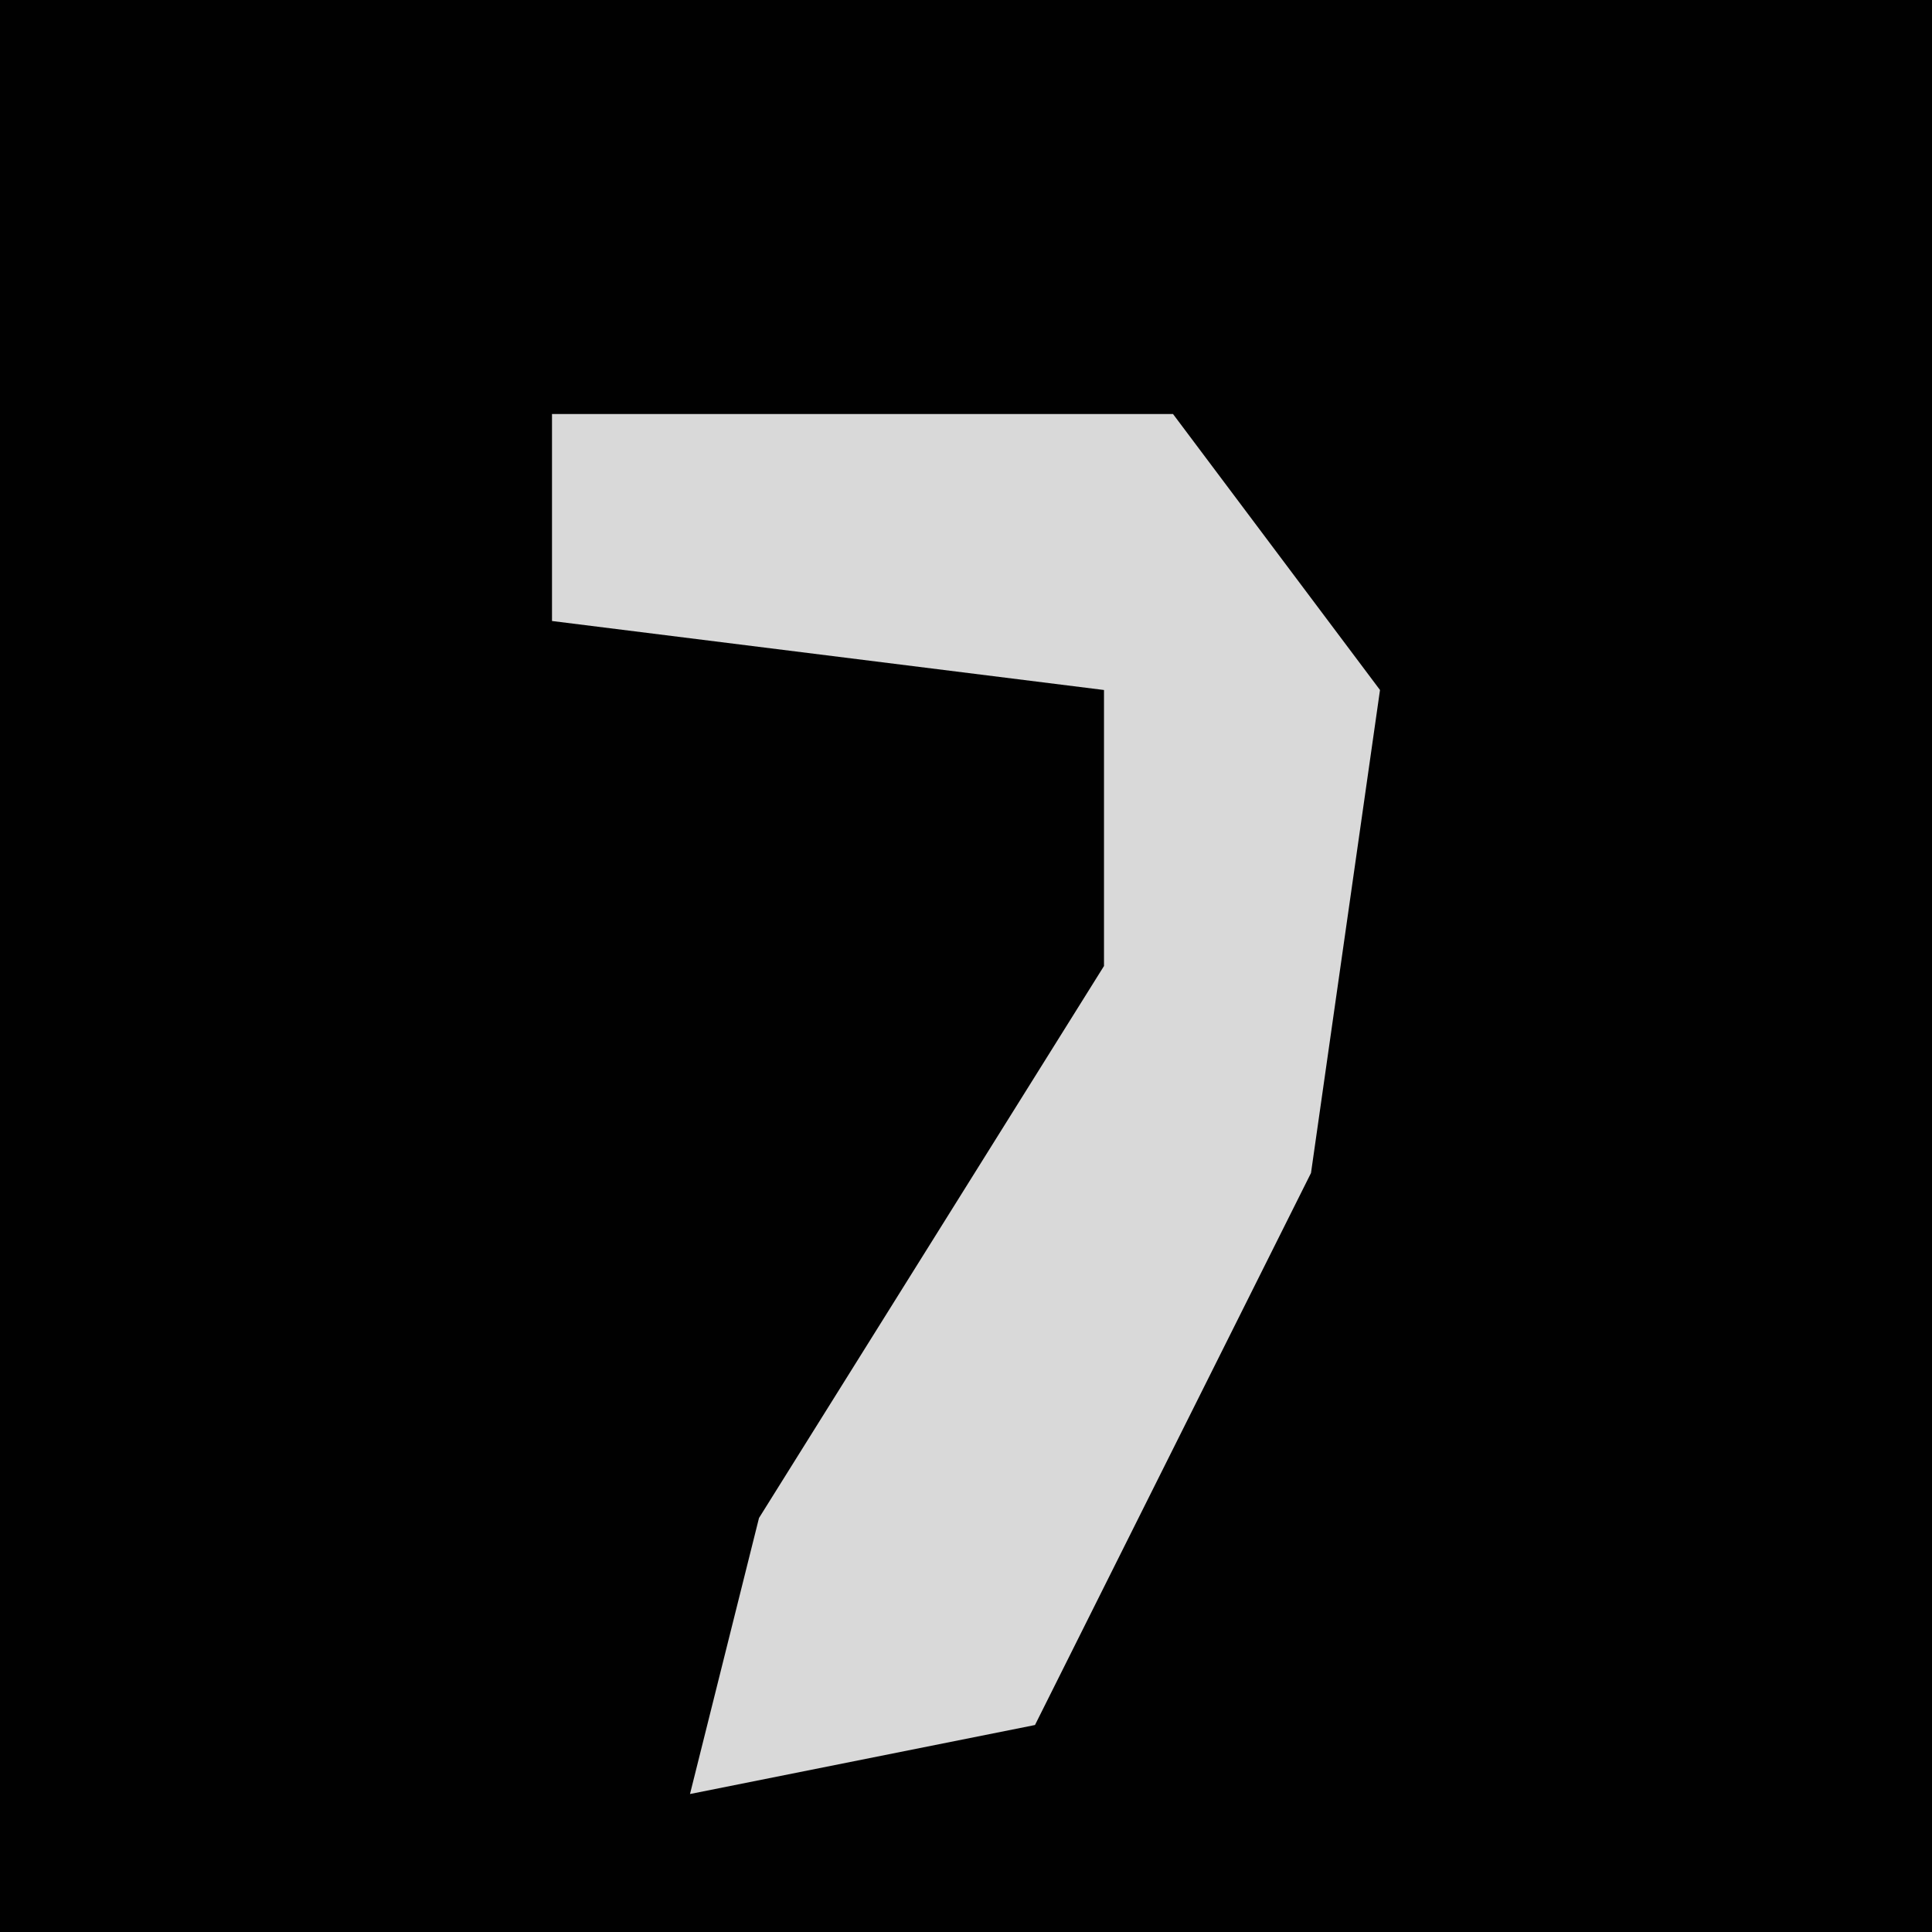 <?xml version="1.0" encoding="UTF-8"?>
<svg version="1.1" xmlns="http://www.w3.org/2000/svg" width="28" height="28">
<path d="M0,0 L28,0 L28,28 L0,28 Z " fill="#010101" transform="translate(0,0)"/>
<path d="M0,0 L9,0 L12,4 L11,11 L7,19 L2,20 L3,16 L8,8 L8,4 L0,3 Z " fill="#D9D9D9" transform="translate(8,6)"/>
</svg>
